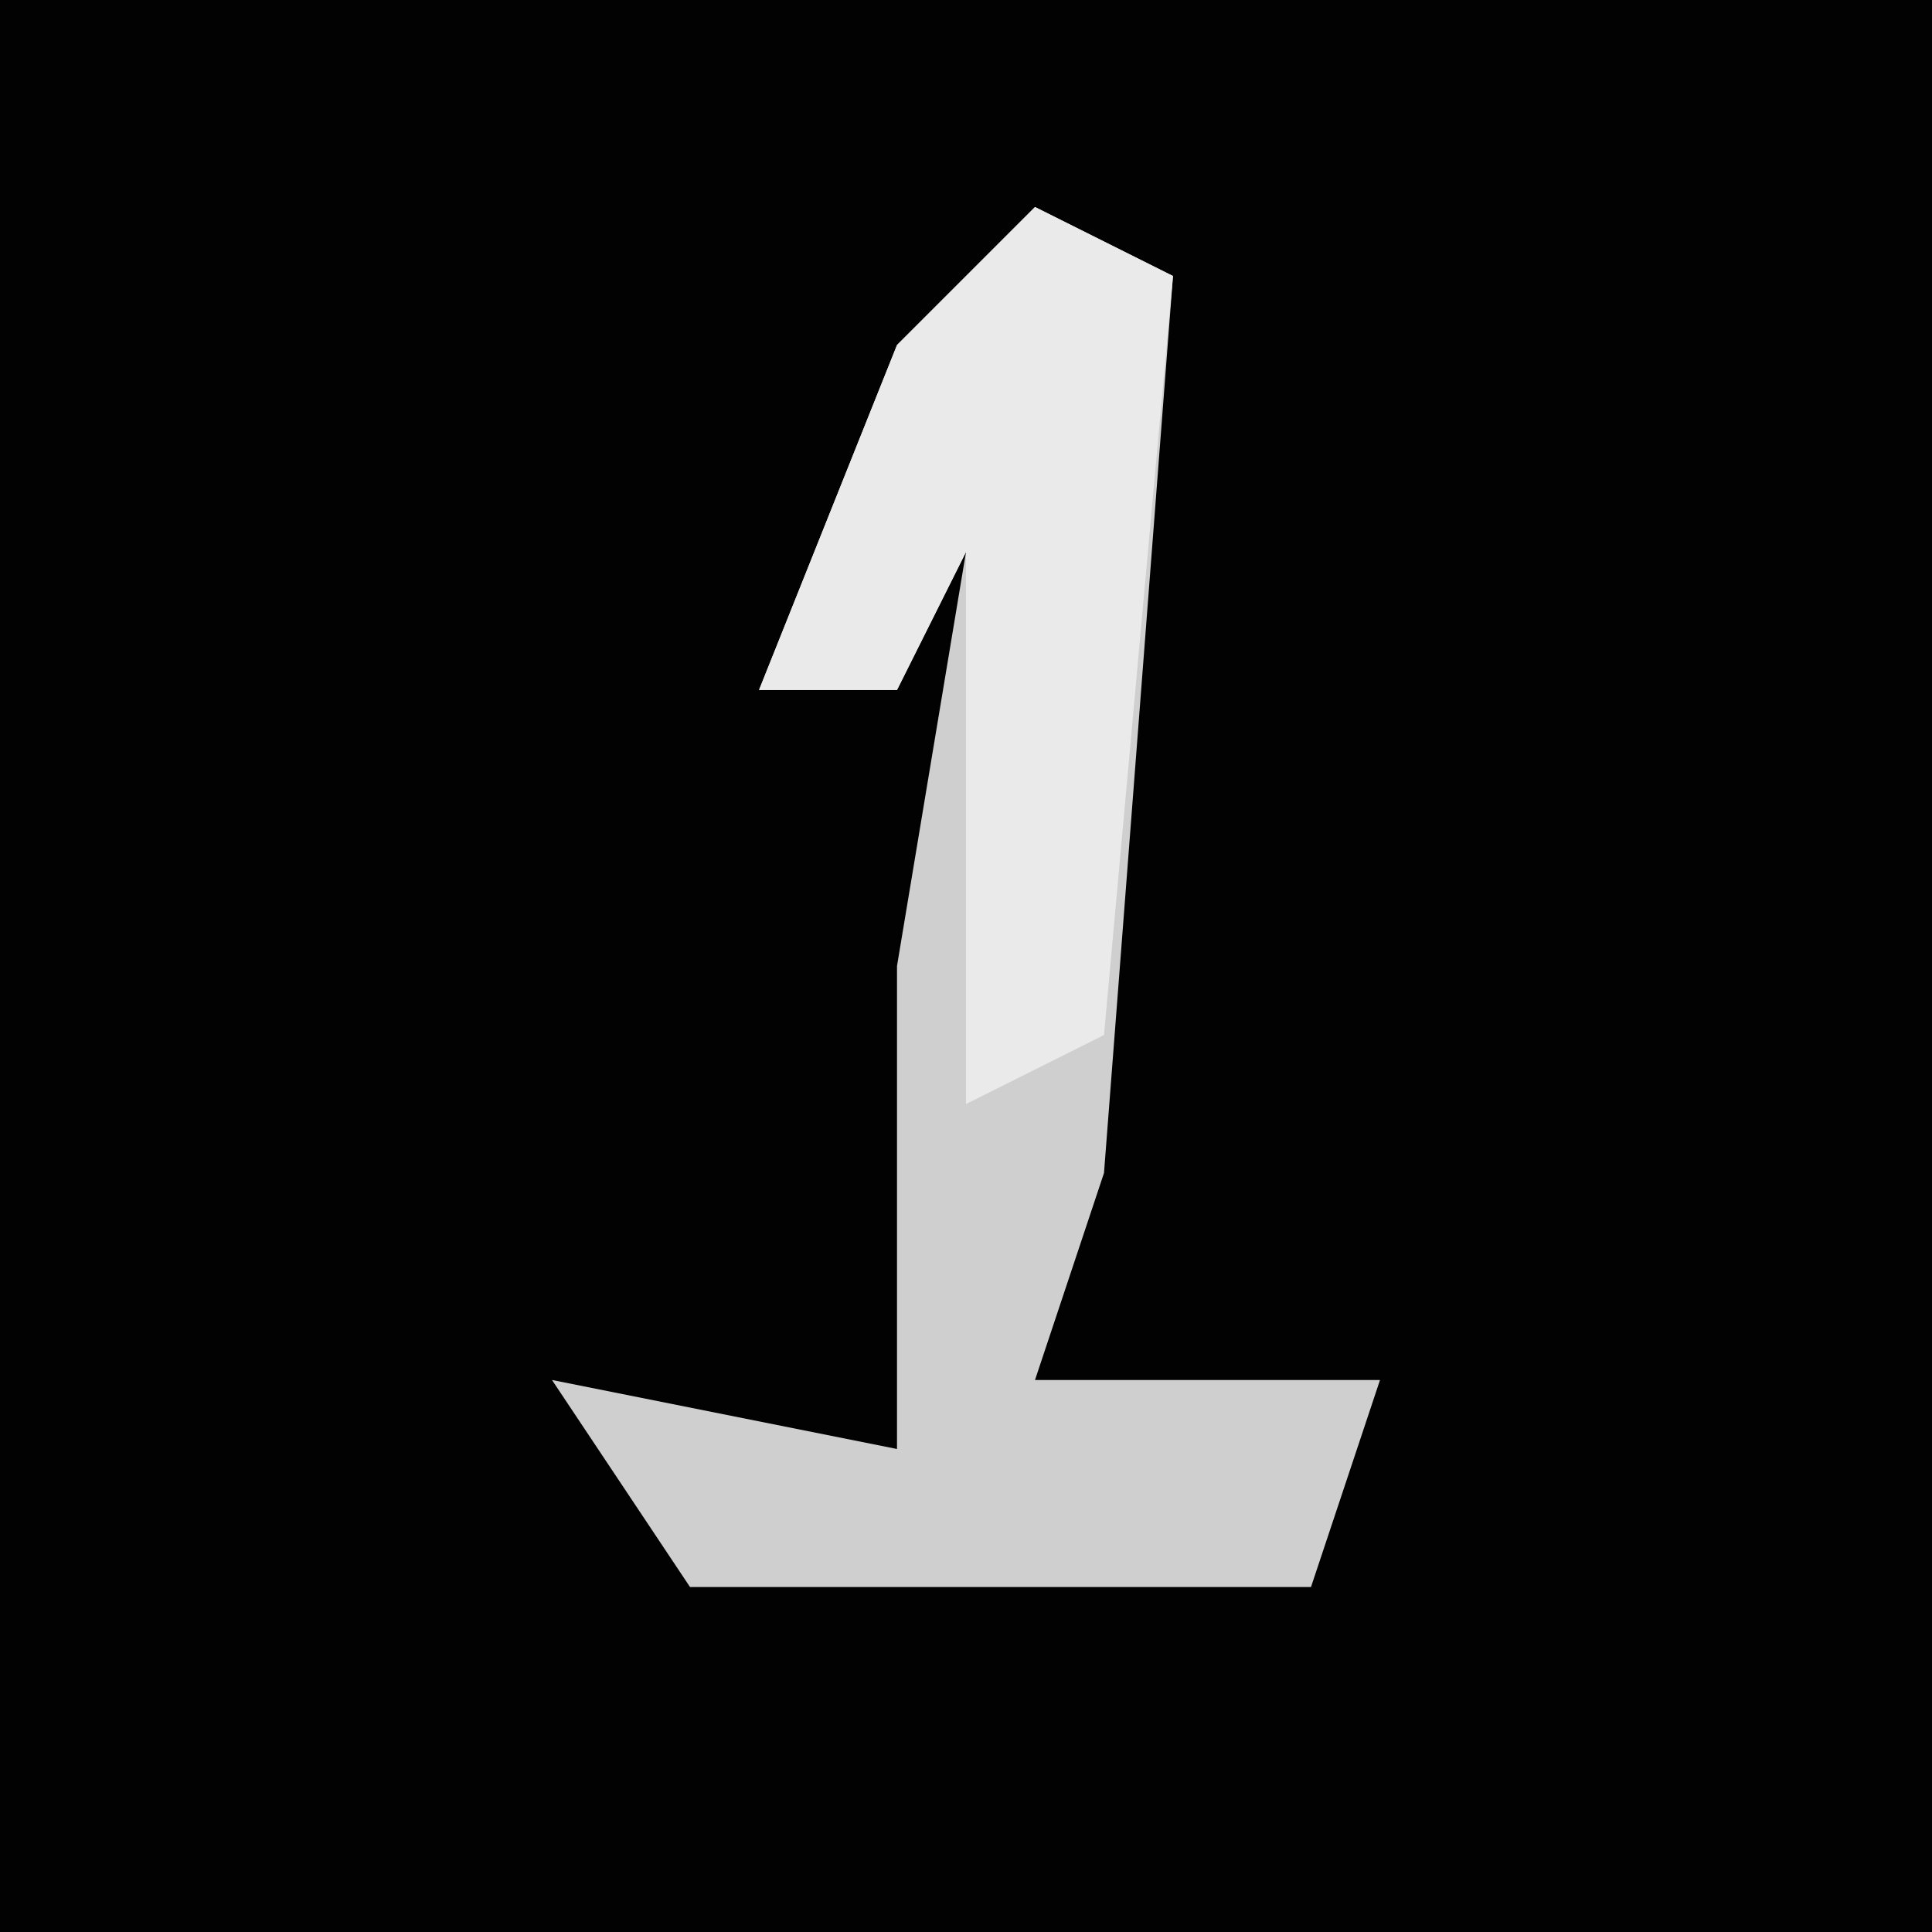 <?xml version="1.0" encoding="UTF-8"?>
<svg version="1.1" xmlns="http://www.w3.org/2000/svg" width="28" height="28">
<path d="M0,0 L28,0 L28,28 L0,28 Z " fill="#020202" transform="translate(0,0)"/>
<path d="M0,0 L2,1 L1,14 L0,17 L5,17 L4,20 L-5,20 L-7,17 L-2,18 L-2,11 L-1,5 L-2,7 L-4,7 L-2,2 Z " fill="#CFCFCF" transform="translate(15,3)"/>
<path d="M0,0 L2,1 L1,12 L-1,13 L-1,5 L-2,7 L-4,7 L-2,2 Z " fill="#EAEAEA" transform="translate(15,3)"/>
</svg>
